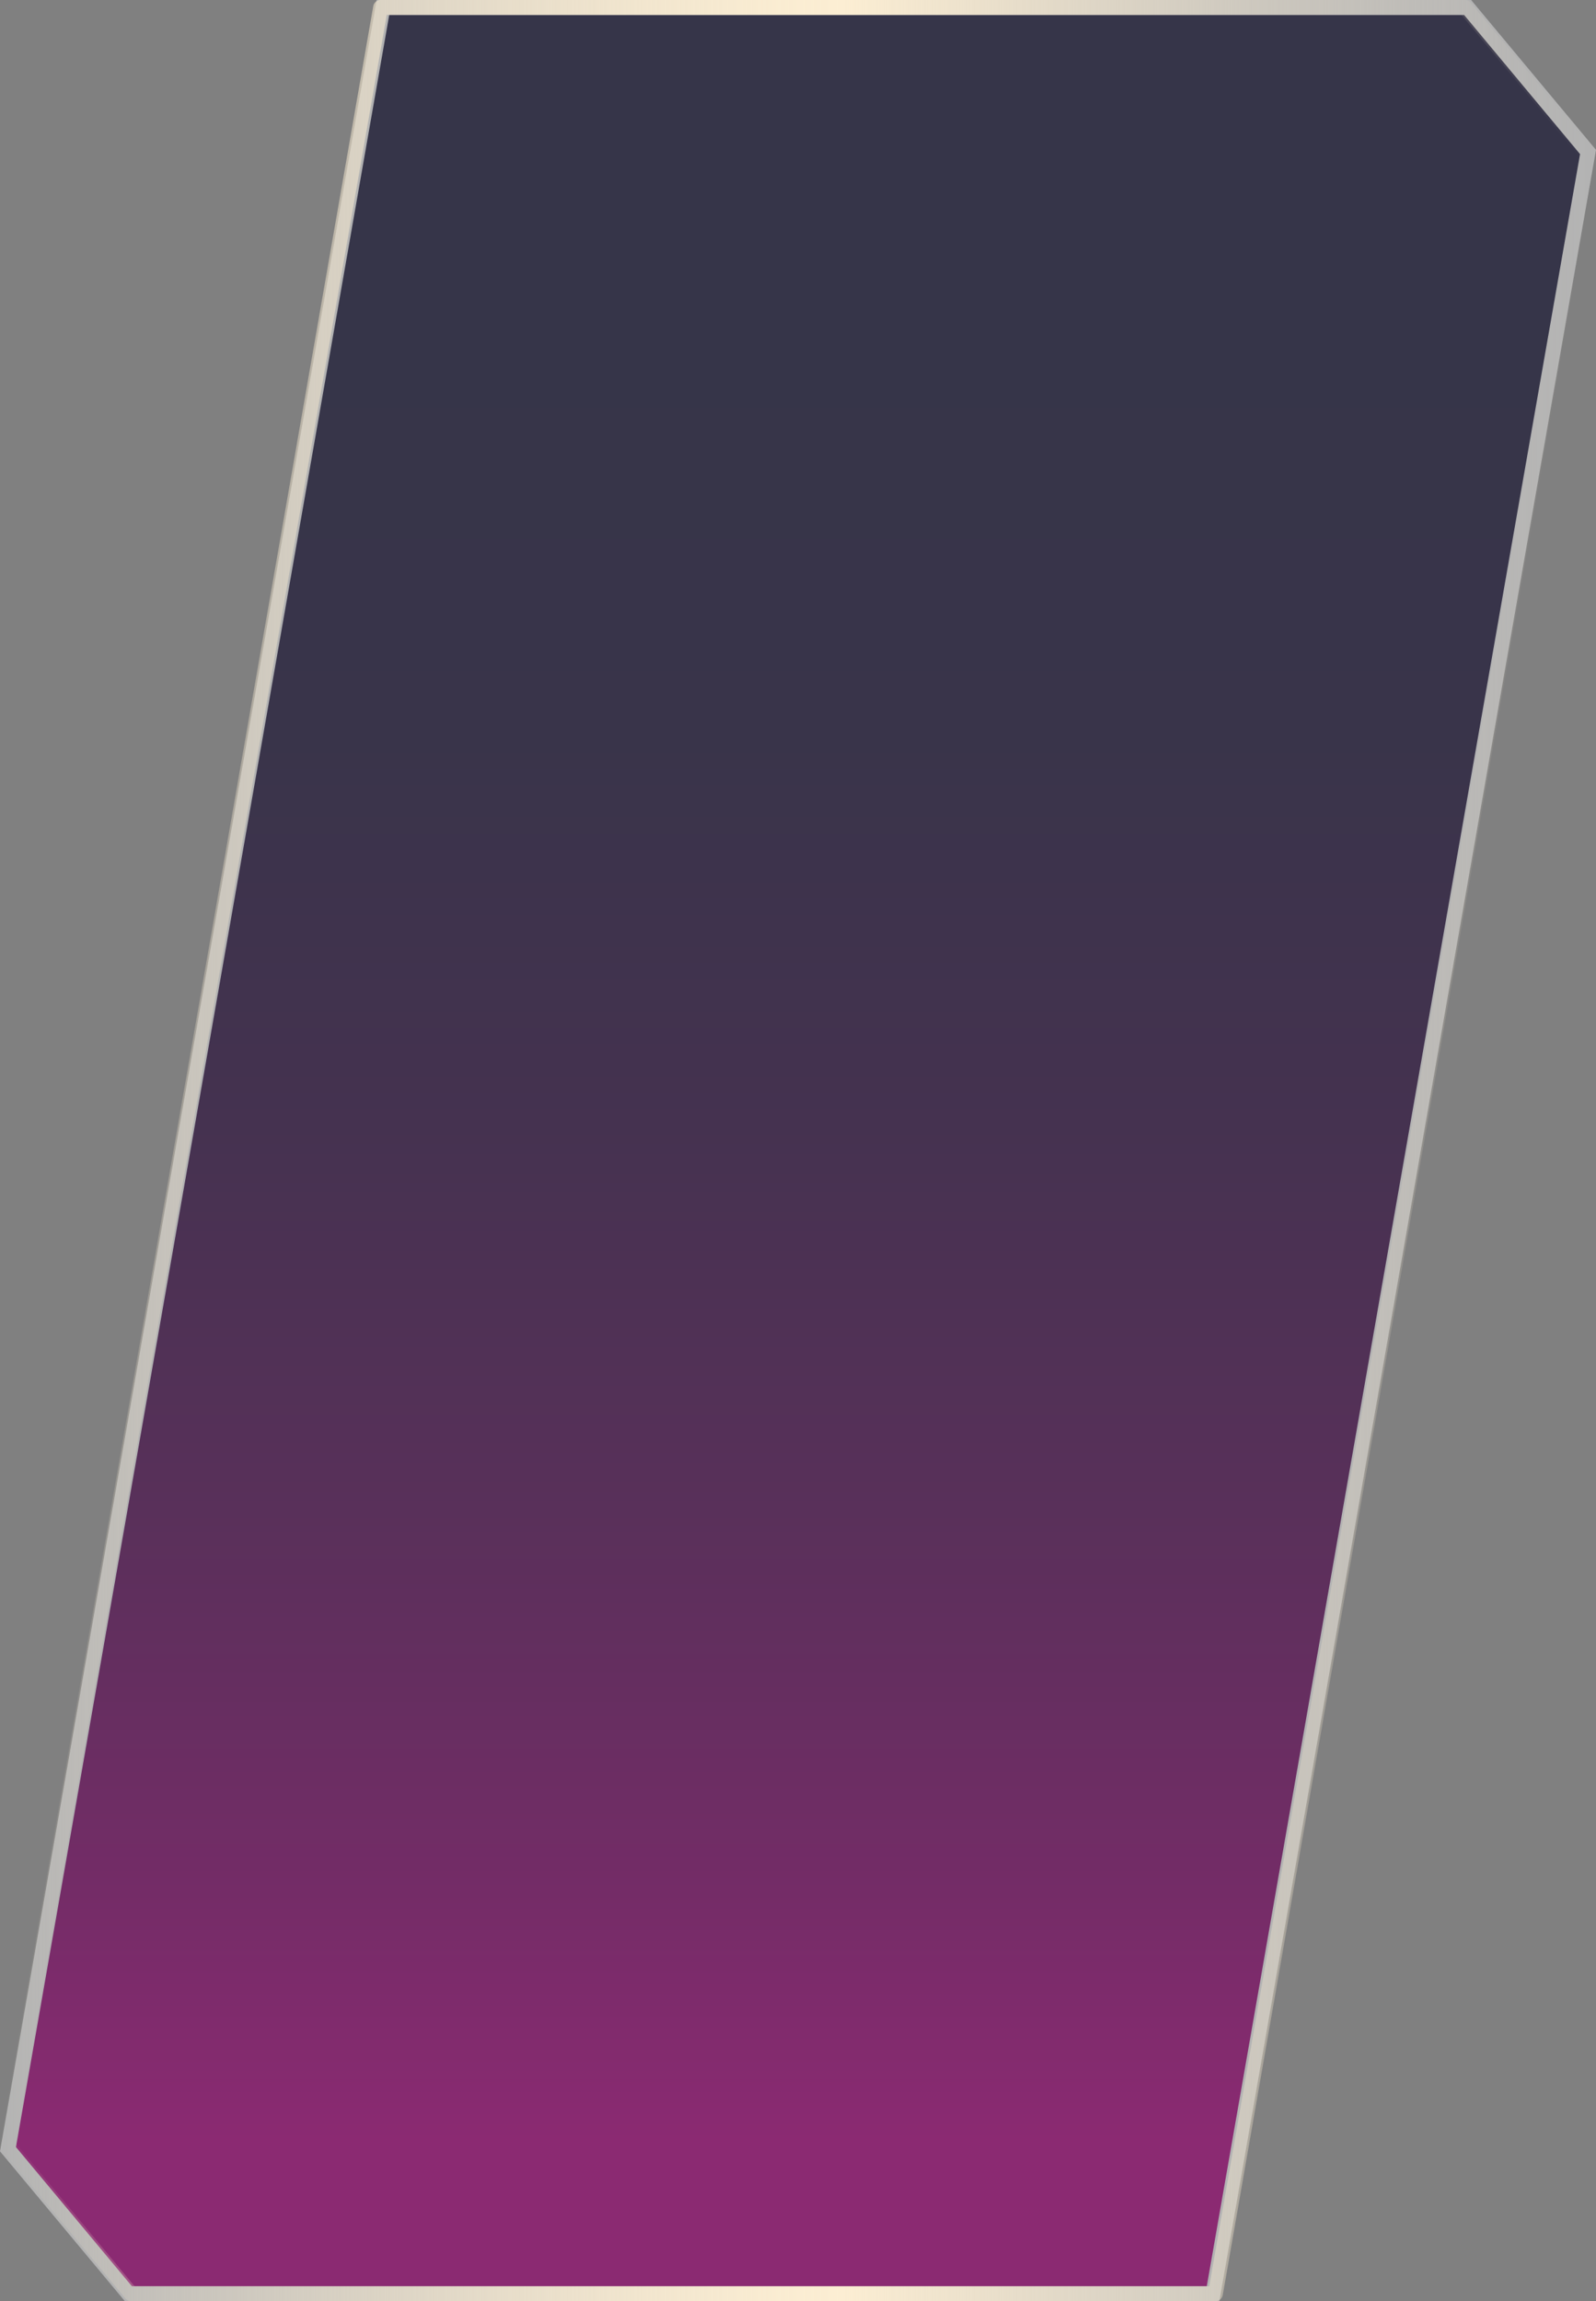 <svg xmlns="http://www.w3.org/2000/svg" xmlns:xlink="http://www.w3.org/1999/xlink" width="213" height="307" viewBox="0 0 213 307">
  <rect x="0" y="0" width="213" height="307" fill="#808080" stroke="none"/>
  <defs>
    <style>
      .cls-1 {
        fill: url(#linear-gradient);
      }

      .cls-2 {
        fill: url(#linear-gradient-2);
      }

      .cls-3, .cls-4 {
        stroke: none;
      }

      .cls-4 {
        fill: #b3b3b3;
      }
    </style>
    <linearGradient id="linear-gradient" x1="0.5" y1="1" x2="0.5" gradientUnits="objectBoundingBox">
      <stop offset="0.074" stop-color="#8b2a72"/>
      <stop offset="0.181" stop-color="#742c67"/>
      <stop offset="0.345" stop-color="#59305a"/>
      <stop offset="0.511" stop-color="#453250"/>
      <stop offset="0.678" stop-color="#39344a"/>
      <stop offset="0.848" stop-color="#363549"/>
    </linearGradient>
    <linearGradient id="linear-gradient-2" y1="0.5" x2="1" y2="0.5" gradientUnits="objectBoundingBox">
      <stop offset="0" stop-color="#fceed3" stop-opacity="0"/>
      <stop offset="0.082" stop-color="#fceed3" stop-opacity="0.204"/>
      <stop offset="0.204" stop-color="#fceed3" stop-opacity="0.482"/>
      <stop offset="0.314" stop-color="#fceed3" stop-opacity="0.706"/>
      <stop offset="0.408" stop-color="#fceed3" stop-opacity="0.867"/>
      <stop offset="0.482" stop-color="#fceed3" stop-opacity="0.965"/>
      <stop offset="0.527" stop-color="#fceed3"/>
      <stop offset="0.562" stop-color="#fceed3" stop-opacity="0.902"/>
      <stop offset="0.684" stop-color="#fceed3" stop-opacity="0.588"/>
      <stop offset="0.793" stop-color="#fceed3" stop-opacity="0.333"/>
      <stop offset="0.884" stop-color="#fceed3" stop-opacity="0.153"/>
      <stop offset="0.954" stop-color="#fceed3" stop-opacity="0.043"/>
      <stop offset="0.995" stop-color="#fceed3" stop-opacity="0"/>
    </linearGradient>
  </defs>
  <g id="그룹_192" data-name="그룹 192" transform="translate(-5542 4242)">
    <g id="패스_55" data-name="패스 55" class="cls-1" transform="translate(7600.858 -5224.417)">
      <path class="cls-3" d="M -1896.962 1288.417 L -2041.727 1288.417 L -2057.793 1269.139 L -2007.754 983.417 L -1862.989 983.417 L -1846.923 1002.694 L -1896.962 1288.417 Z"/>
      <path class="cls-4" d="M -2006.914 984.417 L -2056.728 1268.855 L -2041.259 1287.417 L -1897.802 1287.417 L -1847.988 1002.978 L -1863.457 984.417 L -2006.914 984.417 M -2008.594 982.417 L -1862.521 982.417 L -1845.858 1002.41 L -1896.122 1289.417 L -2042.195 1289.417 L -2058.858 1269.423 L -2008.594 982.417 Z"/>
    </g>
    <path id="패스_132" data-name="패스 132" class="cls-2" d="M-2937.676,406.414h-144.716a.991.991,0,0,1-.761-.358l-16.507-19.864a1,1,0,0,1-.215-.808l49.8-285.148a.99.99,0,0,1,.975-.823h144.716a.989.989,0,0,1,.761.358l16.507,19.863a.993.993,0,0,1,.215.808l-49.8,285.149A.992.992,0,0,1-2937.676,406.414Zm-144.251-1.987h143.419l49.573-283.874-15.916-19.152h-143.42l-49.573,283.874Z" transform="translate(8641.89 -4341.414)"/>
  </g>
</svg>
